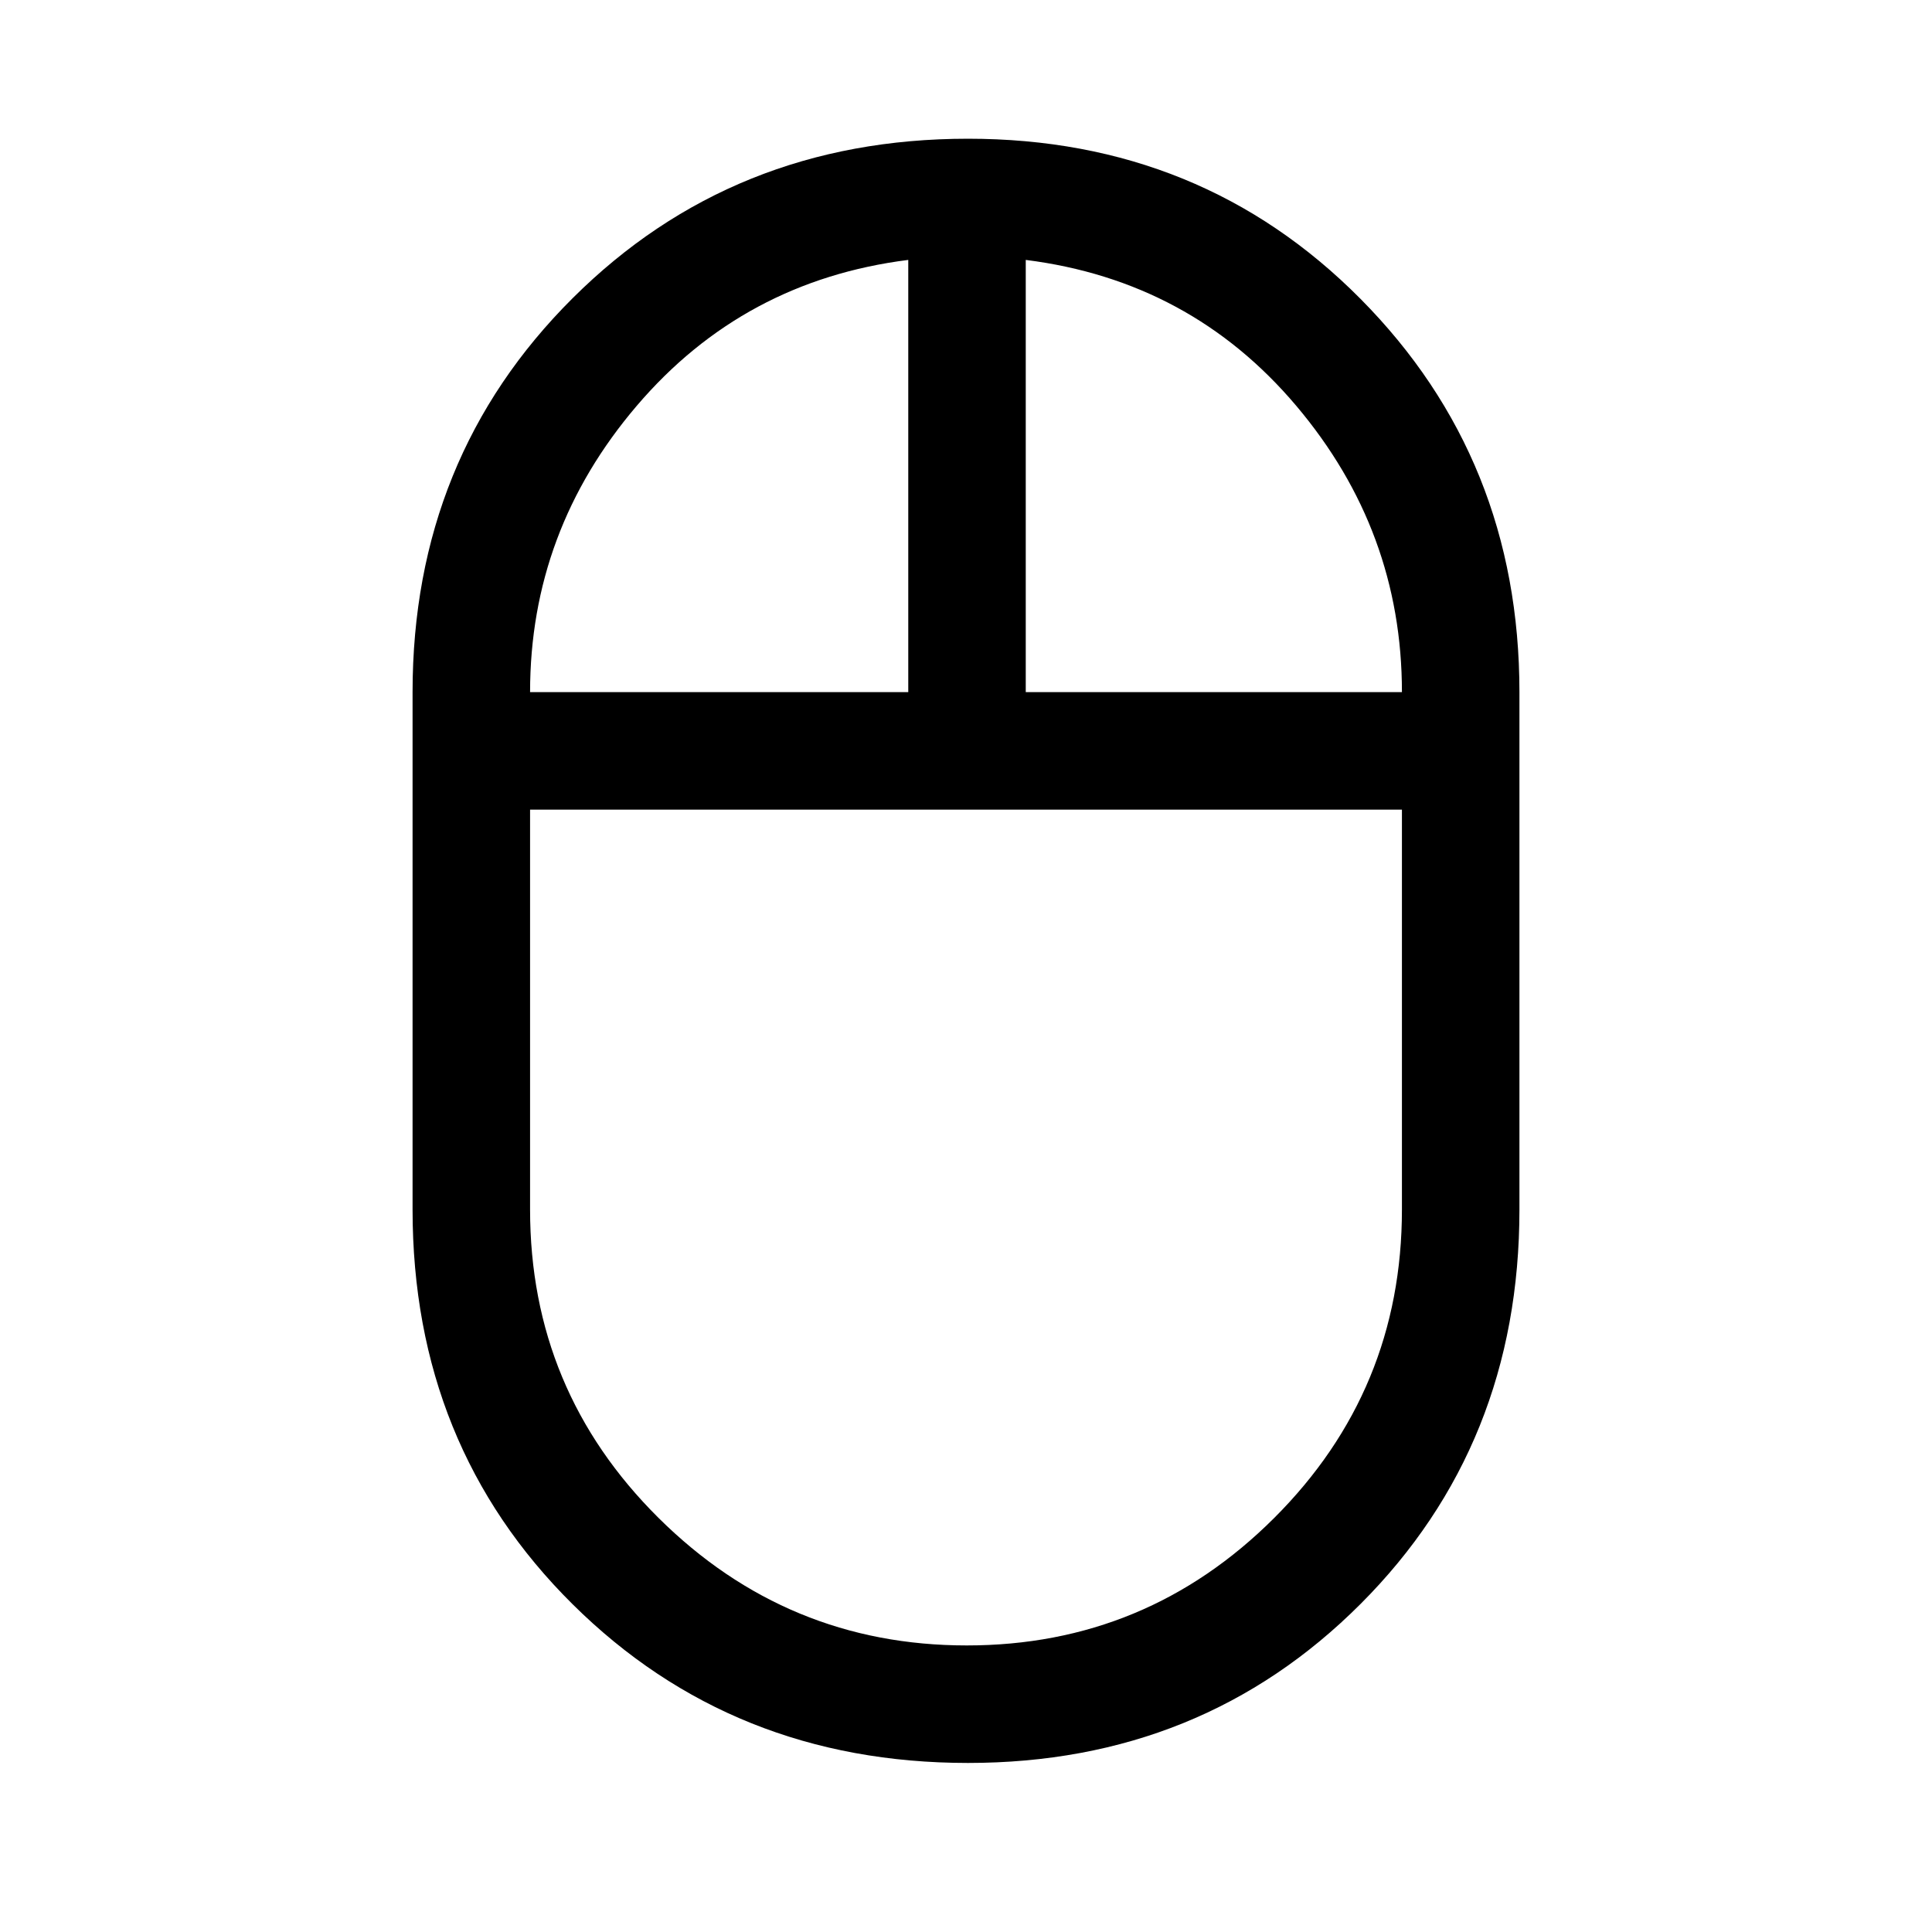 <svg xmlns="http://www.w3.org/2000/svg" height="48" viewBox="0 -960 960 960" width="48"><path d="M481-84q-116.91 0-196.45-78.84Q205-241.68 205-359v-257.08q0-116.53 79.55-195.76 79.54-79.23 196.45-79.23 116.14 0 195.07 79.62Q755-731.83 755-616.08V-359q0 116.97-78.93 195.98Q597.14-84 481-84Zm28.69-532.08h186.92q0-80.15-52.53-142.3-52.54-62.16-134.39-72.47v214.77Zm-246.3 0h187.92v-214.77q-81.85 10.31-134.89 72.47-53.03 62.15-53.03 142.3Zm217 473.69q89.3 0 152.76-63.35Q696.61-269.1 696.61-359v-198.69H263.39V-359q0 89.9 63.85 153.26 63.85 63.35 153.15 63.35Zm-.39-415.3Zm29.69-58.39Zm-58.38 0ZM480-557.69Z"/></svg>